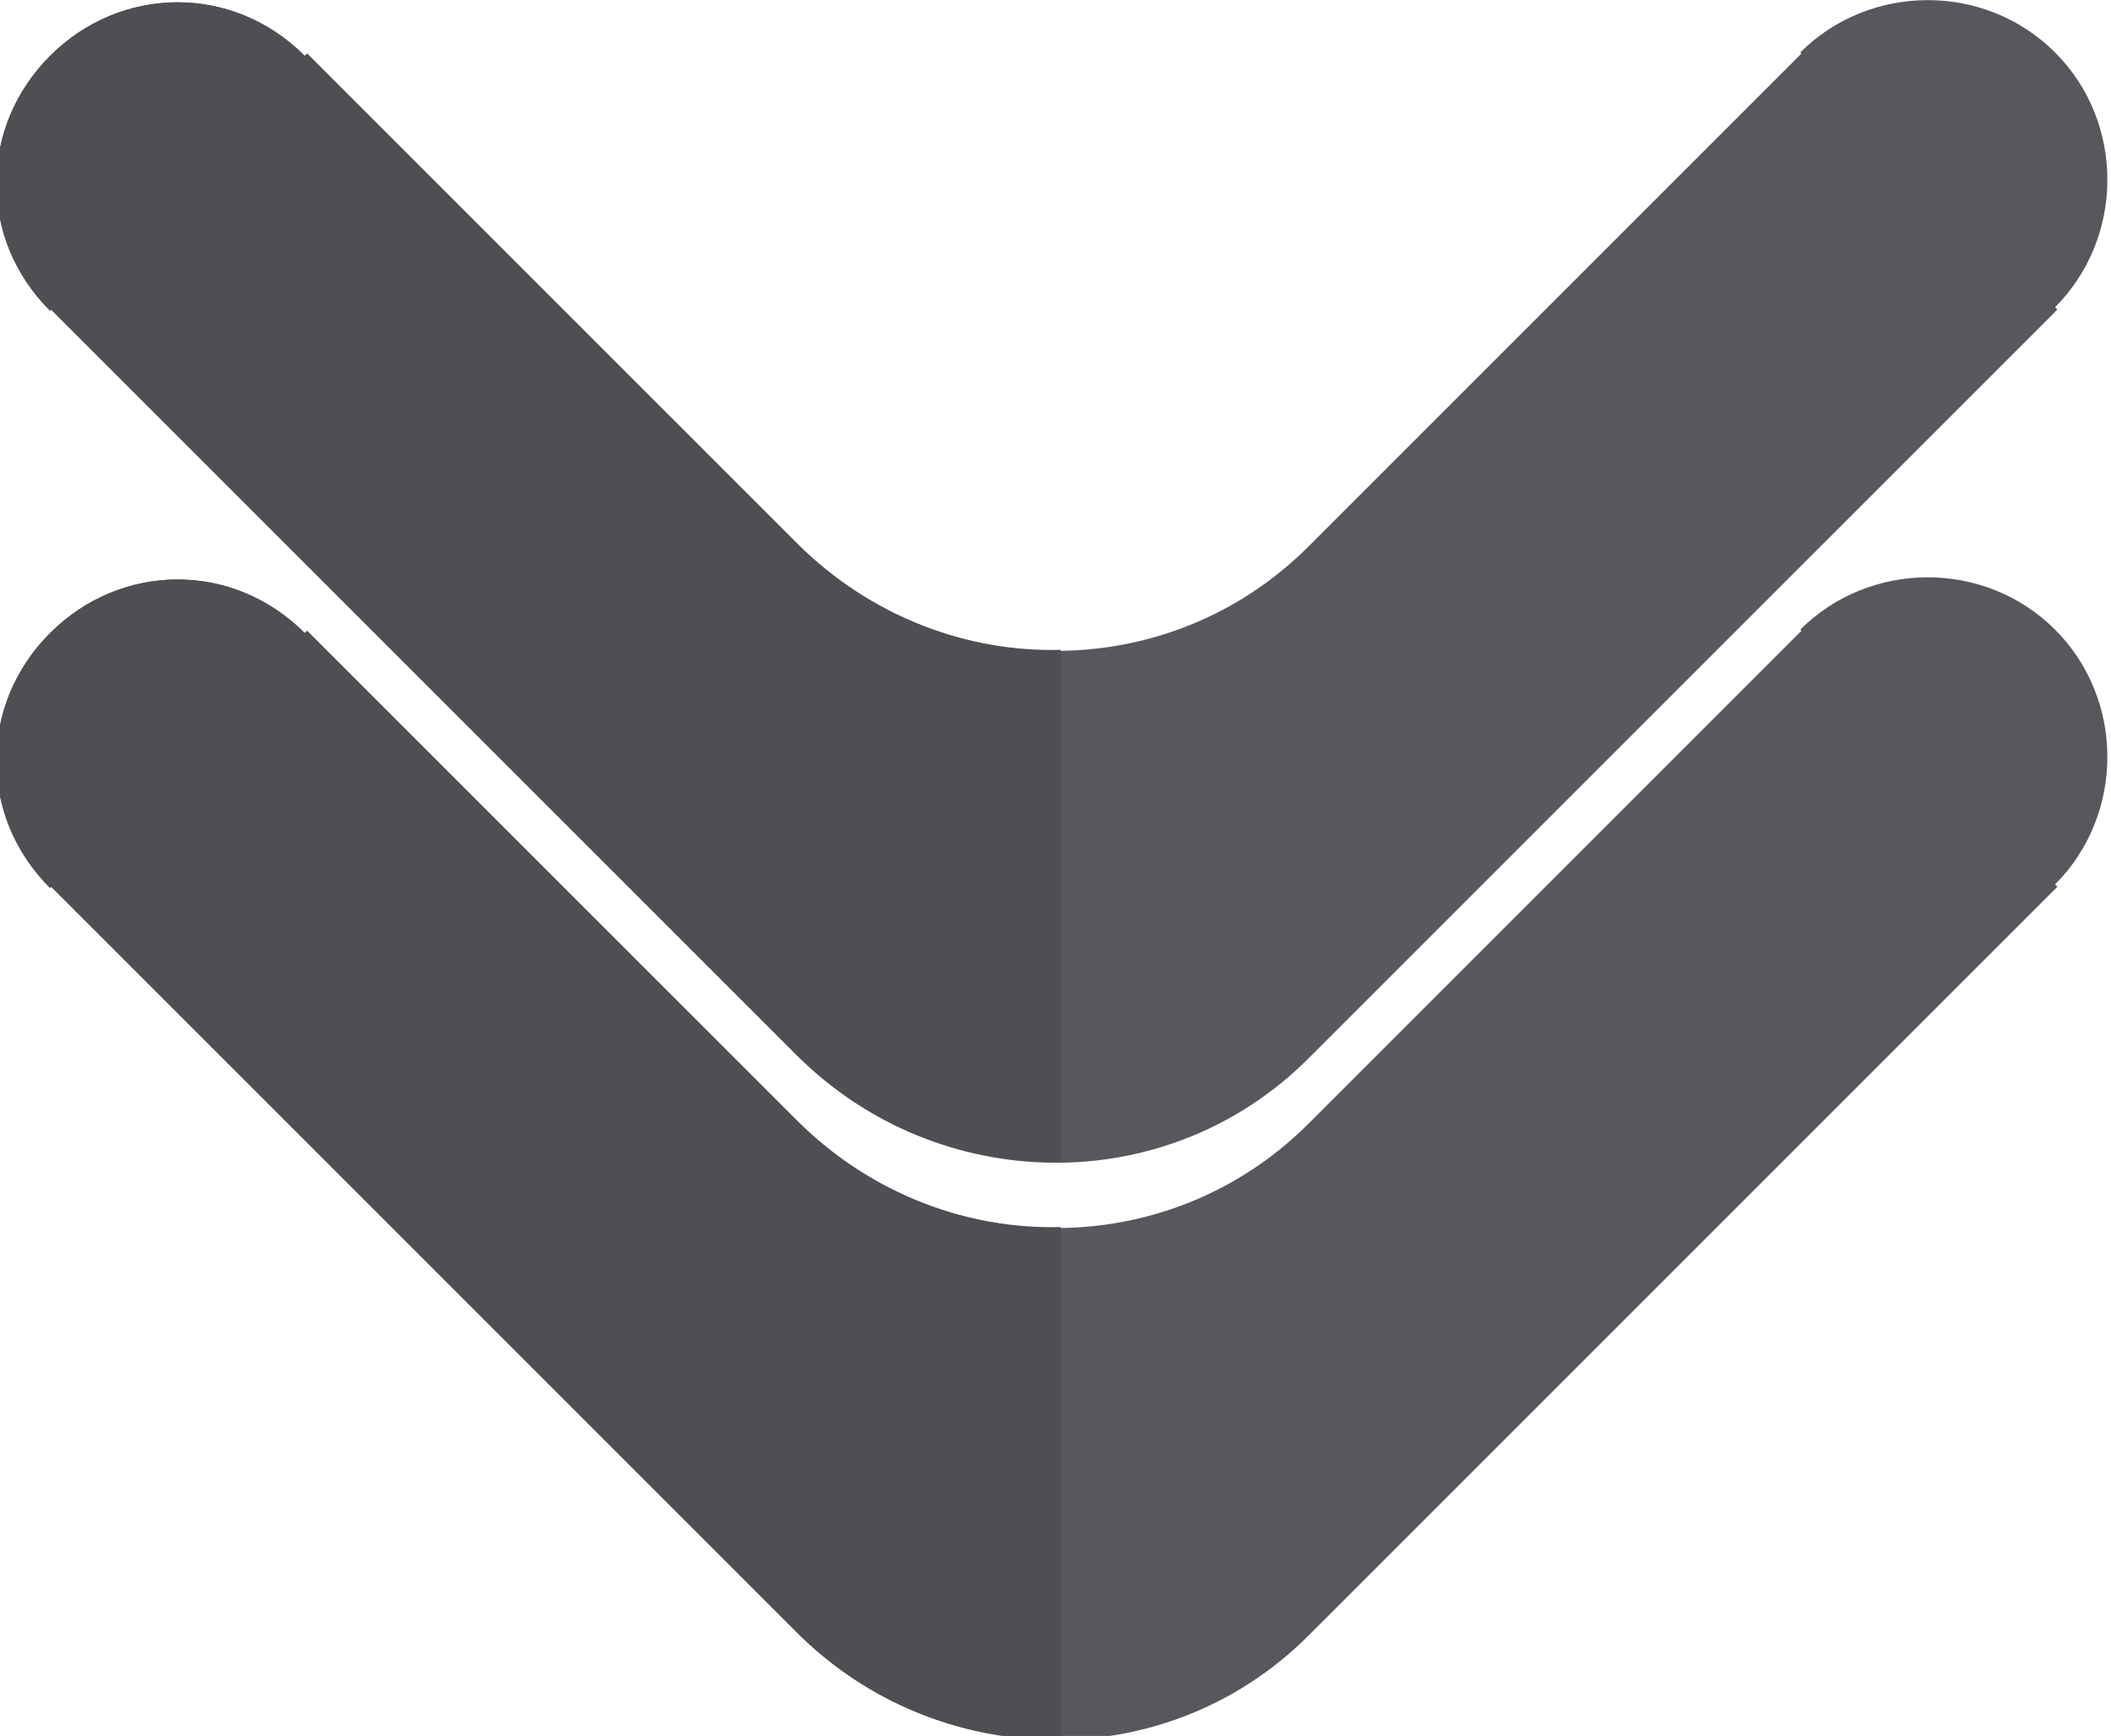 <?xml version="1.0" encoding="utf-8"?>
<!-- Generator: Adobe Illustrator 16.0.0, SVG Export Plug-In . SVG Version: 6.00 Build 0)  -->
<!DOCTYPE svg PUBLIC "-//W3C//DTD SVG 1.1//EN" "http://www.w3.org/Graphics/SVG/1.1/DTD/svg11.dtd">
<svg version="1.1" xmlns="http://www.w3.org/2000/svg" xmlns:xlink="http://www.w3.org/1999/xlink" x="0px" y="0px"
	 width="431.542px" height="354.889px" viewBox="0 0 431.542 354.889" enable-background="new 0 0 431.542 354.889"
	 xml:space="preserve">
<g id="Livello_1">
	<line fill="none" stroke="#000000" stroke-miterlimit="10" x1="265.37" y1="149.816" x2="265.37" y2="149.816"/>
	<line fill="none" stroke="#000000" stroke-miterlimit="10" x1="142.332" y1="140.624" x2="142.332" y2="140.624"/>
	<path fill="#58575D" d="M10.224,129.429c14.382-14.382,37.236-14.849,52.086,0.001l0.474-0.474l100.056,100.056
		c28.92,28.921,75.73,29.628,104.651,0.707l100.763-100.763l-0.233-0.233c14.143-14.143,37.703-14.383,52.086,0
		c14.382,14.382,14.142,37.943,0,52.085l0.474,0.475L267.491,334.371c-28.921,28.921-75.73,28.214-104.651-0.706L10.458,181.283
		l-0.233,0.233C-4.625,166.667-4.158,143.812,10.224,129.429z"/>
	<path fill="#4F4E53" d="M10.224,129.43c14.383-14.383,37.236-14.85,52.086,0l0.474-0.474l100.055,100.056
		c14.935,14.934,34.472,22.337,54.016,21.843l0.088,104.563c-19.544,0.494-39.17-6.82-54.104-21.755L10.458,181.283l-0.233,0.233
		C-4.625,166.667-4.158,143.812,10.224,129.43z"/>
	<path fill="#58575D" d="M10.224,11.429C24.605-2.953,47.46-3.419,62.31,11.43l0.474-0.474l100.056,100.056
		c28.92,28.92,75.73,29.627,104.651,0.707L368.253,10.957l-0.233-0.233c14.143-14.143,37.703-14.383,52.086,0
		c14.382,14.382,14.142,37.943,0,52.086l0.474,0.473L267.49,216.371c-28.921,28.921-75.73,28.214-104.651-0.706L10.457,63.282
		l-0.233,0.234C-4.626,48.667-4.158,25.812,10.224,11.429z"/>
	<path fill="#4F4E53" d="M10.224,11.43c14.383-14.383,37.236-14.85,52.086,0l0.474-0.474l100.055,100.056
		c14.935,14.934,34.472,22.337,54.016,21.842l0.088,104.564c-19.544,0.494-39.17-6.82-54.104-21.755L10.457,63.282l-0.233,0.234
		C-4.626,48.667-4.158,25.812,10.224,11.43z"/>
</g>
<g id="Livello_2">
</g>
</svg>
